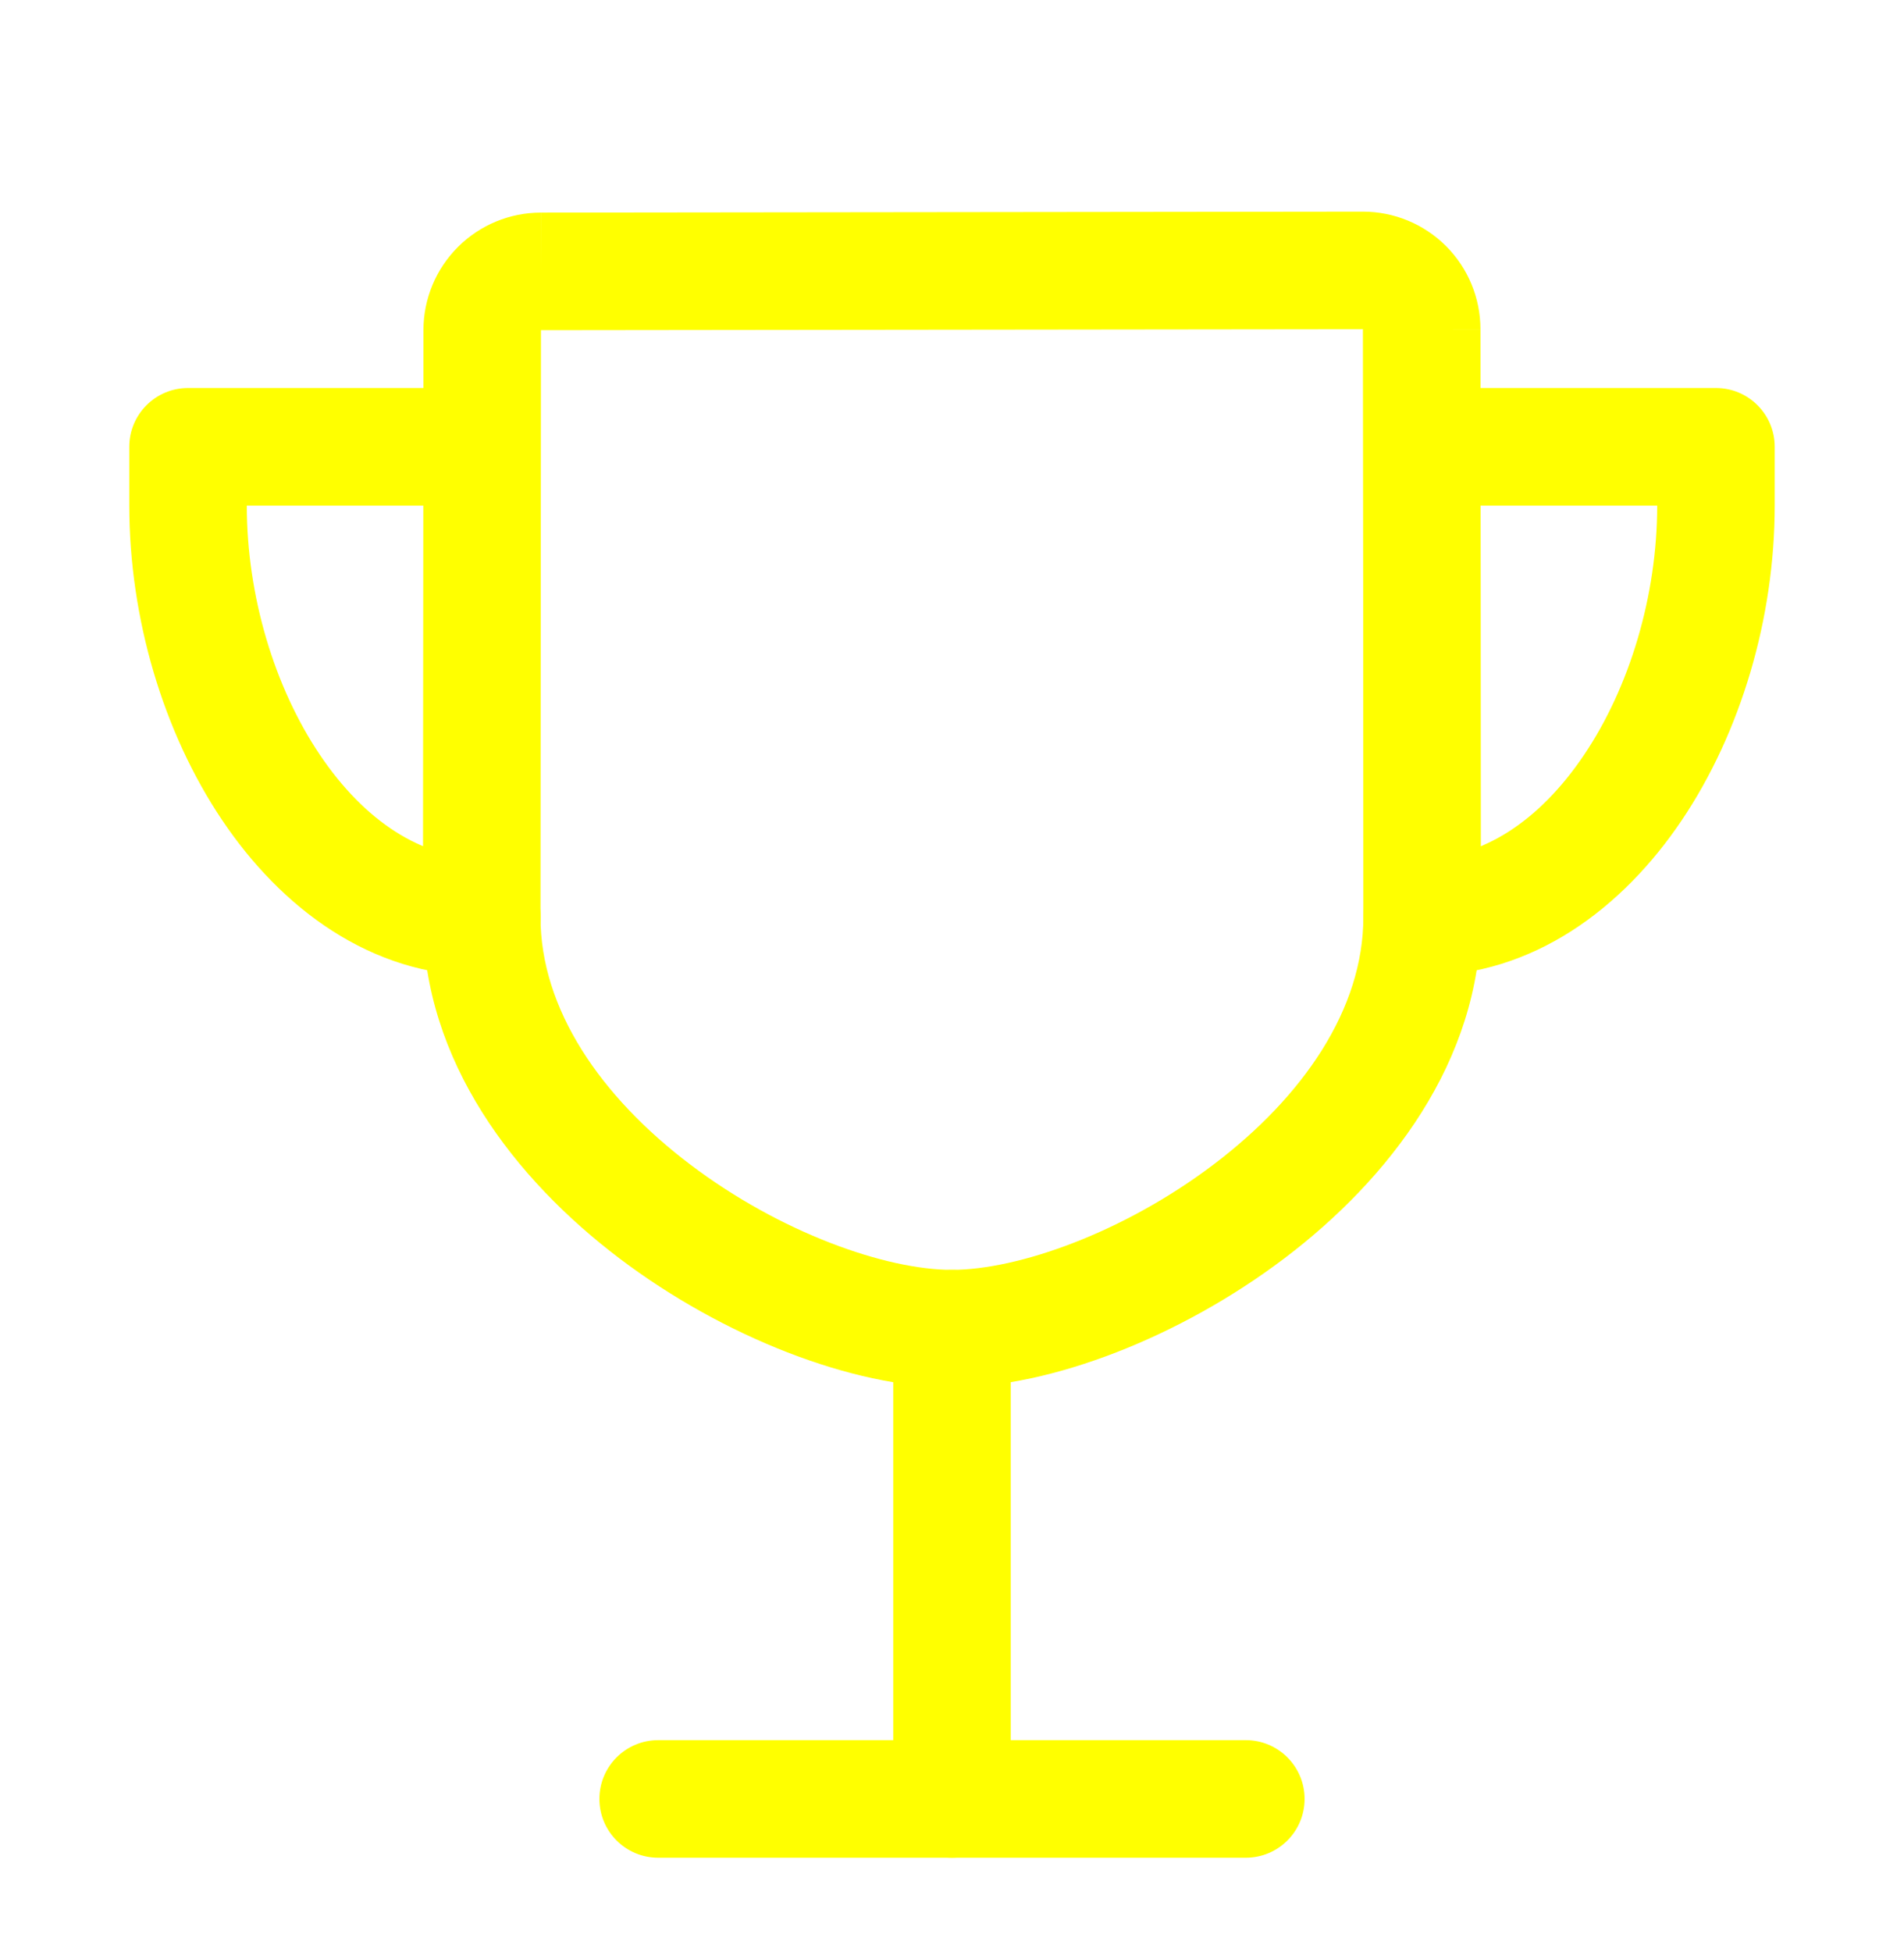 <svg width="81" height="83" viewBox="0 0 81 83" fill="none" xmlns="http://www.w3.org/2000/svg">
<g filter="url(#filter0_d_2330_899)">
<path fill-rule="evenodd" clip-rule="evenodd" d="M25.5 72.5C25.5 71.119 26.619 70 28 70H53C54.381 70 55.5 71.119 55.5 72.5C55.5 73.881 54.381 75 53 75H28C26.619 75 25.5 73.881 25.5 72.5Z" fill="#FFFF00"/>
<path fill-rule="evenodd" clip-rule="evenodd" d="M40.5 50C41.881 50 43 51.119 43 52.5V72.5C43 73.881 41.881 75 40.5 75C39.119 75 38 73.881 38 72.5V52.5C38 51.119 39.119 50 40.5 50Z" fill="#FFFF00"/>
<path fill-rule="evenodd" clip-rule="evenodd" d="M57.981 5C59.307 5 60.579 5.527 61.517 6.464C62.454 7.402 62.981 8.673 62.981 9.999C62.981 9.999 62.981 10 62.981 10H60.481L62.981 9.996C62.981 9.997 62.981 9.998 62.981 9.999C62.987 13.968 63 27.088 63 35C63 41.137 59.065 46.163 54.642 49.51C50.224 52.853 44.706 55 40.494 55C36.282 55 30.765 52.853 26.348 49.51C21.926 46.162 17.994 41.137 17.994 35C17.994 32.606 17.999 27.557 18.004 22.512L18.004 22.509C18.009 17.463 18.014 12.42 18.014 10.033L18.014 10.025C18.018 8.702 18.547 7.434 19.484 6.5C20.421 5.566 21.689 5.041 23.012 5.041L23.011 5.041L23.014 7.541L23.014 5.041L57.981 5ZM57.981 10L23.014 10.041C23.014 12.433 23.009 17.471 23.004 22.509L23.004 22.517C22.999 27.564 22.994 32.609 22.994 35C22.994 38.907 25.546 42.631 29.366 45.523C33.191 48.419 37.675 50 40.494 50C43.313 50 47.798 48.419 51.625 45.523C55.447 42.631 58 38.906 58 35C58 27.089 57.987 13.967 57.981 10.004V10Z" fill="#FFFF00"/>
<path fill-rule="evenodd" clip-rule="evenodd" d="M5.5 15C5.5 13.619 6.619 12.5 8 12.5H20.5C21.881 12.5 23 13.619 23 15C23 16.381 21.881 17.5 20.5 17.5H10.5C10.5 21.347 11.679 25.23 13.603 28.09C15.536 30.963 17.981 32.5 20.5 32.5C21.881 32.5 23 33.619 23 35C23 36.381 21.881 37.5 20.5 37.5C15.761 37.5 11.957 34.601 9.454 30.881C6.942 27.148 5.5 22.281 5.5 17.5V15Z" fill="#FFFF00"/>
<path fill-rule="evenodd" clip-rule="evenodd" d="M58 15C58 13.619 59.119 12.5 60.5 12.5H73C74.381 12.5 75.5 13.619 75.5 15V17.5C75.5 22.281 74.058 27.148 71.546 30.881C69.043 34.601 65.239 37.5 60.5 37.5C59.119 37.5 58 36.381 58 35C58 33.619 59.119 32.5 60.5 32.5C63.019 32.5 65.464 30.963 67.397 28.09C69.321 25.23 70.5 21.347 70.5 17.5H60.5C59.119 17.5 58 16.381 58 15Z" fill="#FFFF00"/>
</g>
<defs>
<filter id="filter0_d_2330_899" x="-3.5" y="0" width="88" height="88" filterUnits="userSpaceOnUse" color-interpolation-filters="sRGB">
<feFlood flood-opacity="0" result="BackgroundImageFix"/>
<feColorMatrix in="SourceAlpha" type="matrix" values="0 0 0 0 0 0 0 0 0 0 0 0 0 0 0 0 0 0 127 0" result="hardAlpha"/>
<feOffset dy="4"/>
<feGaussianBlur stdDeviation="2"/>
<feComposite in2="hardAlpha" operator="out"/>
<feColorMatrix type="matrix" values="0 0 0 0 0 0 0 0 0 0 0 0 0 0 0 0 0 0 0.25 0"/>
<feBlend mode="normal" in2="BackgroundImageFix" result="effect1_dropShadow_2330_899"/>
<feBlend mode="normal" in="SourceGraphic" in2="effect1_dropShadow_2330_899" result="shape"/>
</filter>
</defs>
</svg>
